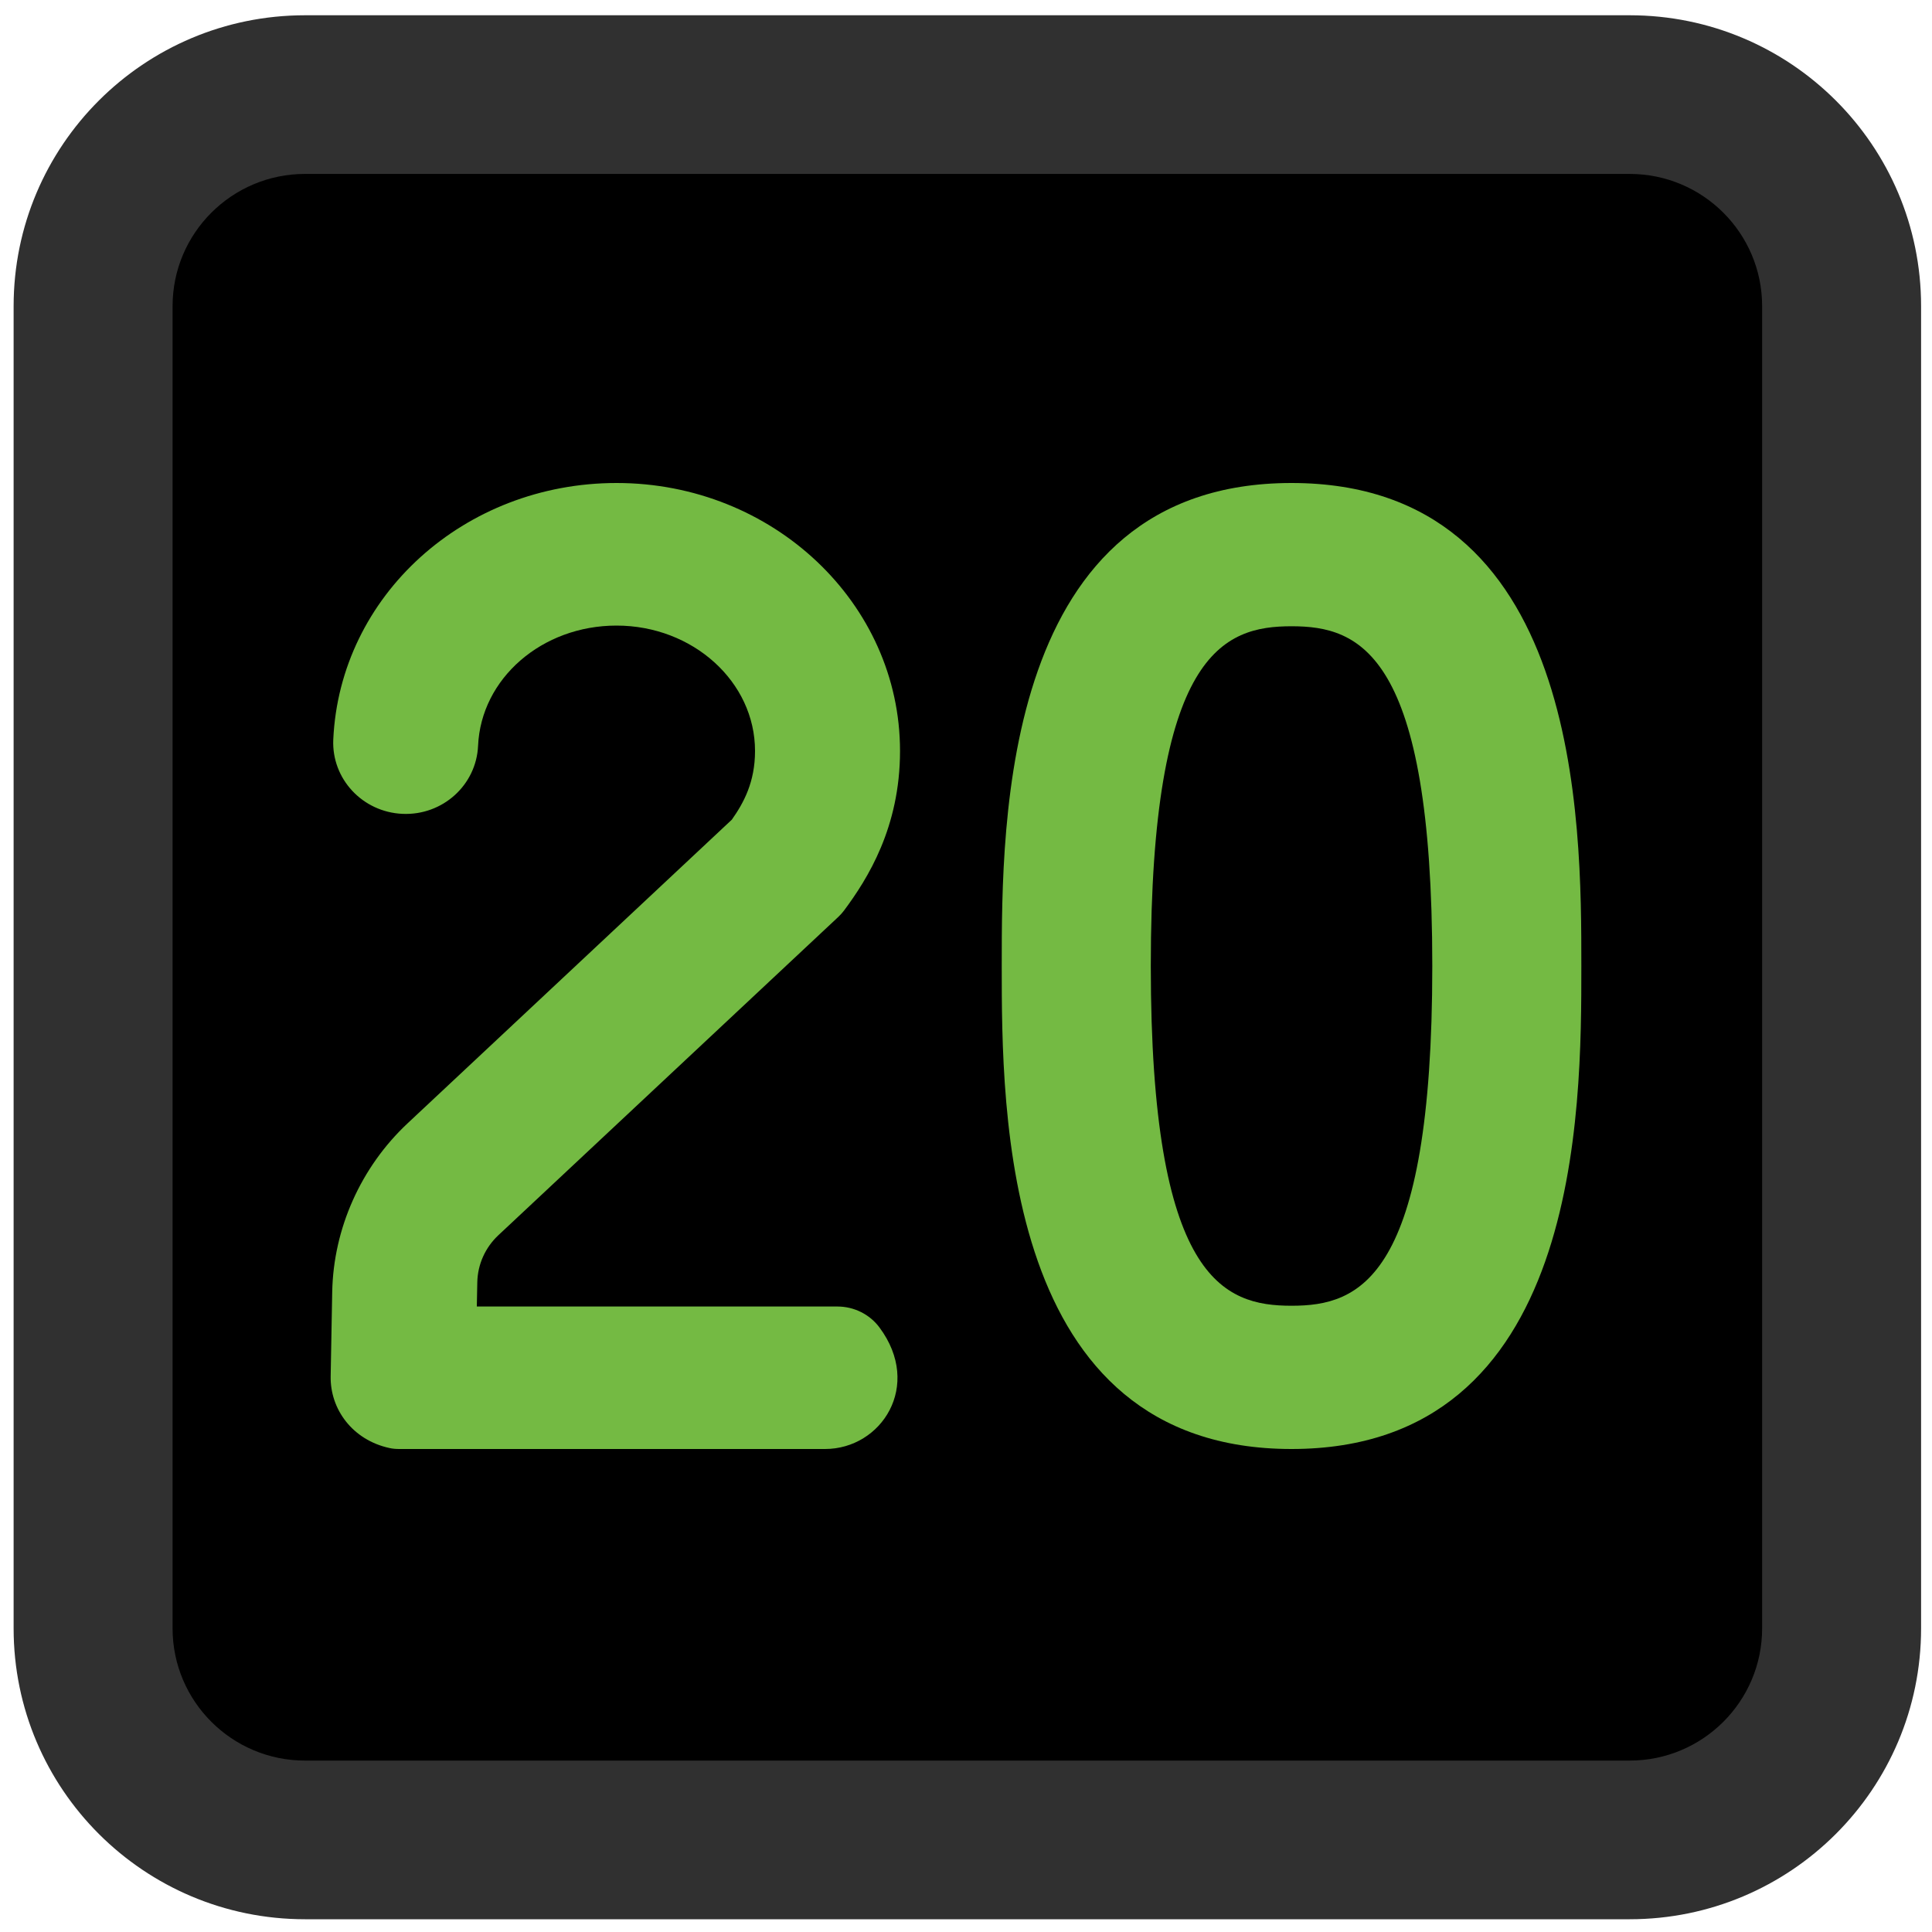 <?xml version="1.0" encoding="UTF-8" standalone="no"?>
<svg version="1.1" xmlns="http://www.w3.org/2000/svg" xmlns:xlink="http://www.w3.org/1999/xlink" x="0px" y="0px" width="20px" height="20px" viewBox="2 2 20 20" enable-background="new 2 2 20 20" xml:space="preserve">
  <g id="frame" transform="matrix(1.097,0,0,1.095,-1.15,-1.127)">
    <path fill="#303030" d="M5.75,3h12.5c1.519,0,2.75,1.231,2.75,2.75v12.5c0,1.519,-1.231,2.75,-2.75,2.75h-12.5C4.231,21,3,19.769,3,18.25v-12.5C3,4.231,4.231,3,5.75,3z"/>
    <path fill="#000000" d="M5.75,4.5C5.06,4.5,4.5,5.06,4.5,5.75v12.5c0,0.69,0.56,1.25,1.25,1.25h12.5c0.69,0,1.25,-0.56,1.25,-1.25v-12.5c0,-0.69,-0.56,-1.25,-1.25,-1.25H5.75z"/>
  </g>
  <g id="tens" transform="translate(4.37,6.0)">
    <path fill="#74ba43" d="M6.171,11l-4.403,0c-0.036,0,-0.071,-0.002,-0.106,-0.01c-0.383,-0.083,-0.615,-0.402,-0.609,-0.742l0.016,-0.872c0.012,-0.658,0.297,-1.295,0.781,-1.748l3.356,-3.143c0.122,-0.173,0.24,-0.388,0.24,-0.711c0,-0.716,-0.643,-1.298,-1.434,-1.298c-0.772,0,-1.402,0.547,-1.433,1.244c-0.018,0.407,-0.367,0.723,-0.782,0.705c-0.414,-0.018,-0.735,-0.362,-0.717,-0.769C1.148,2.167,2.435,1,4.013,1c1.618,0,2.934,1.244,2.934,2.774c0,0.792,-0.336,1.324,-0.579,1.651c-0.018,0.024,-0.037,0.045,-0.059,0.066c-0.311,0.291,-2.777,2.601,-3.521,3.297c-0.135,0.127,-0.213,0.301,-0.217,0.485l-0.005,0.252h3.733c0.172,0,0.335,0.081,0.436,0.218C7.182,10.345,6.754,11,6.171,11z"/>
  </g>
  <g id="ones" transform="translate(11.37,6.0)">
    <path fill="#74ba43" d="M4,11c-3,0,-3,-3.504,-3,-5c0,-1.496,0,-5,3,-5s3,3.504,3,5C7,7.496,7,11,4,11zM4,2.483c-0.705,0,-1.457,0.272,-1.457,3.517c0,3.245,0.752,3.517,1.457,3.517S5.457,9.245,5.457,6C5.457,2.755,4.705,2.483,4,2.483z"/>
  </g>
</svg>
